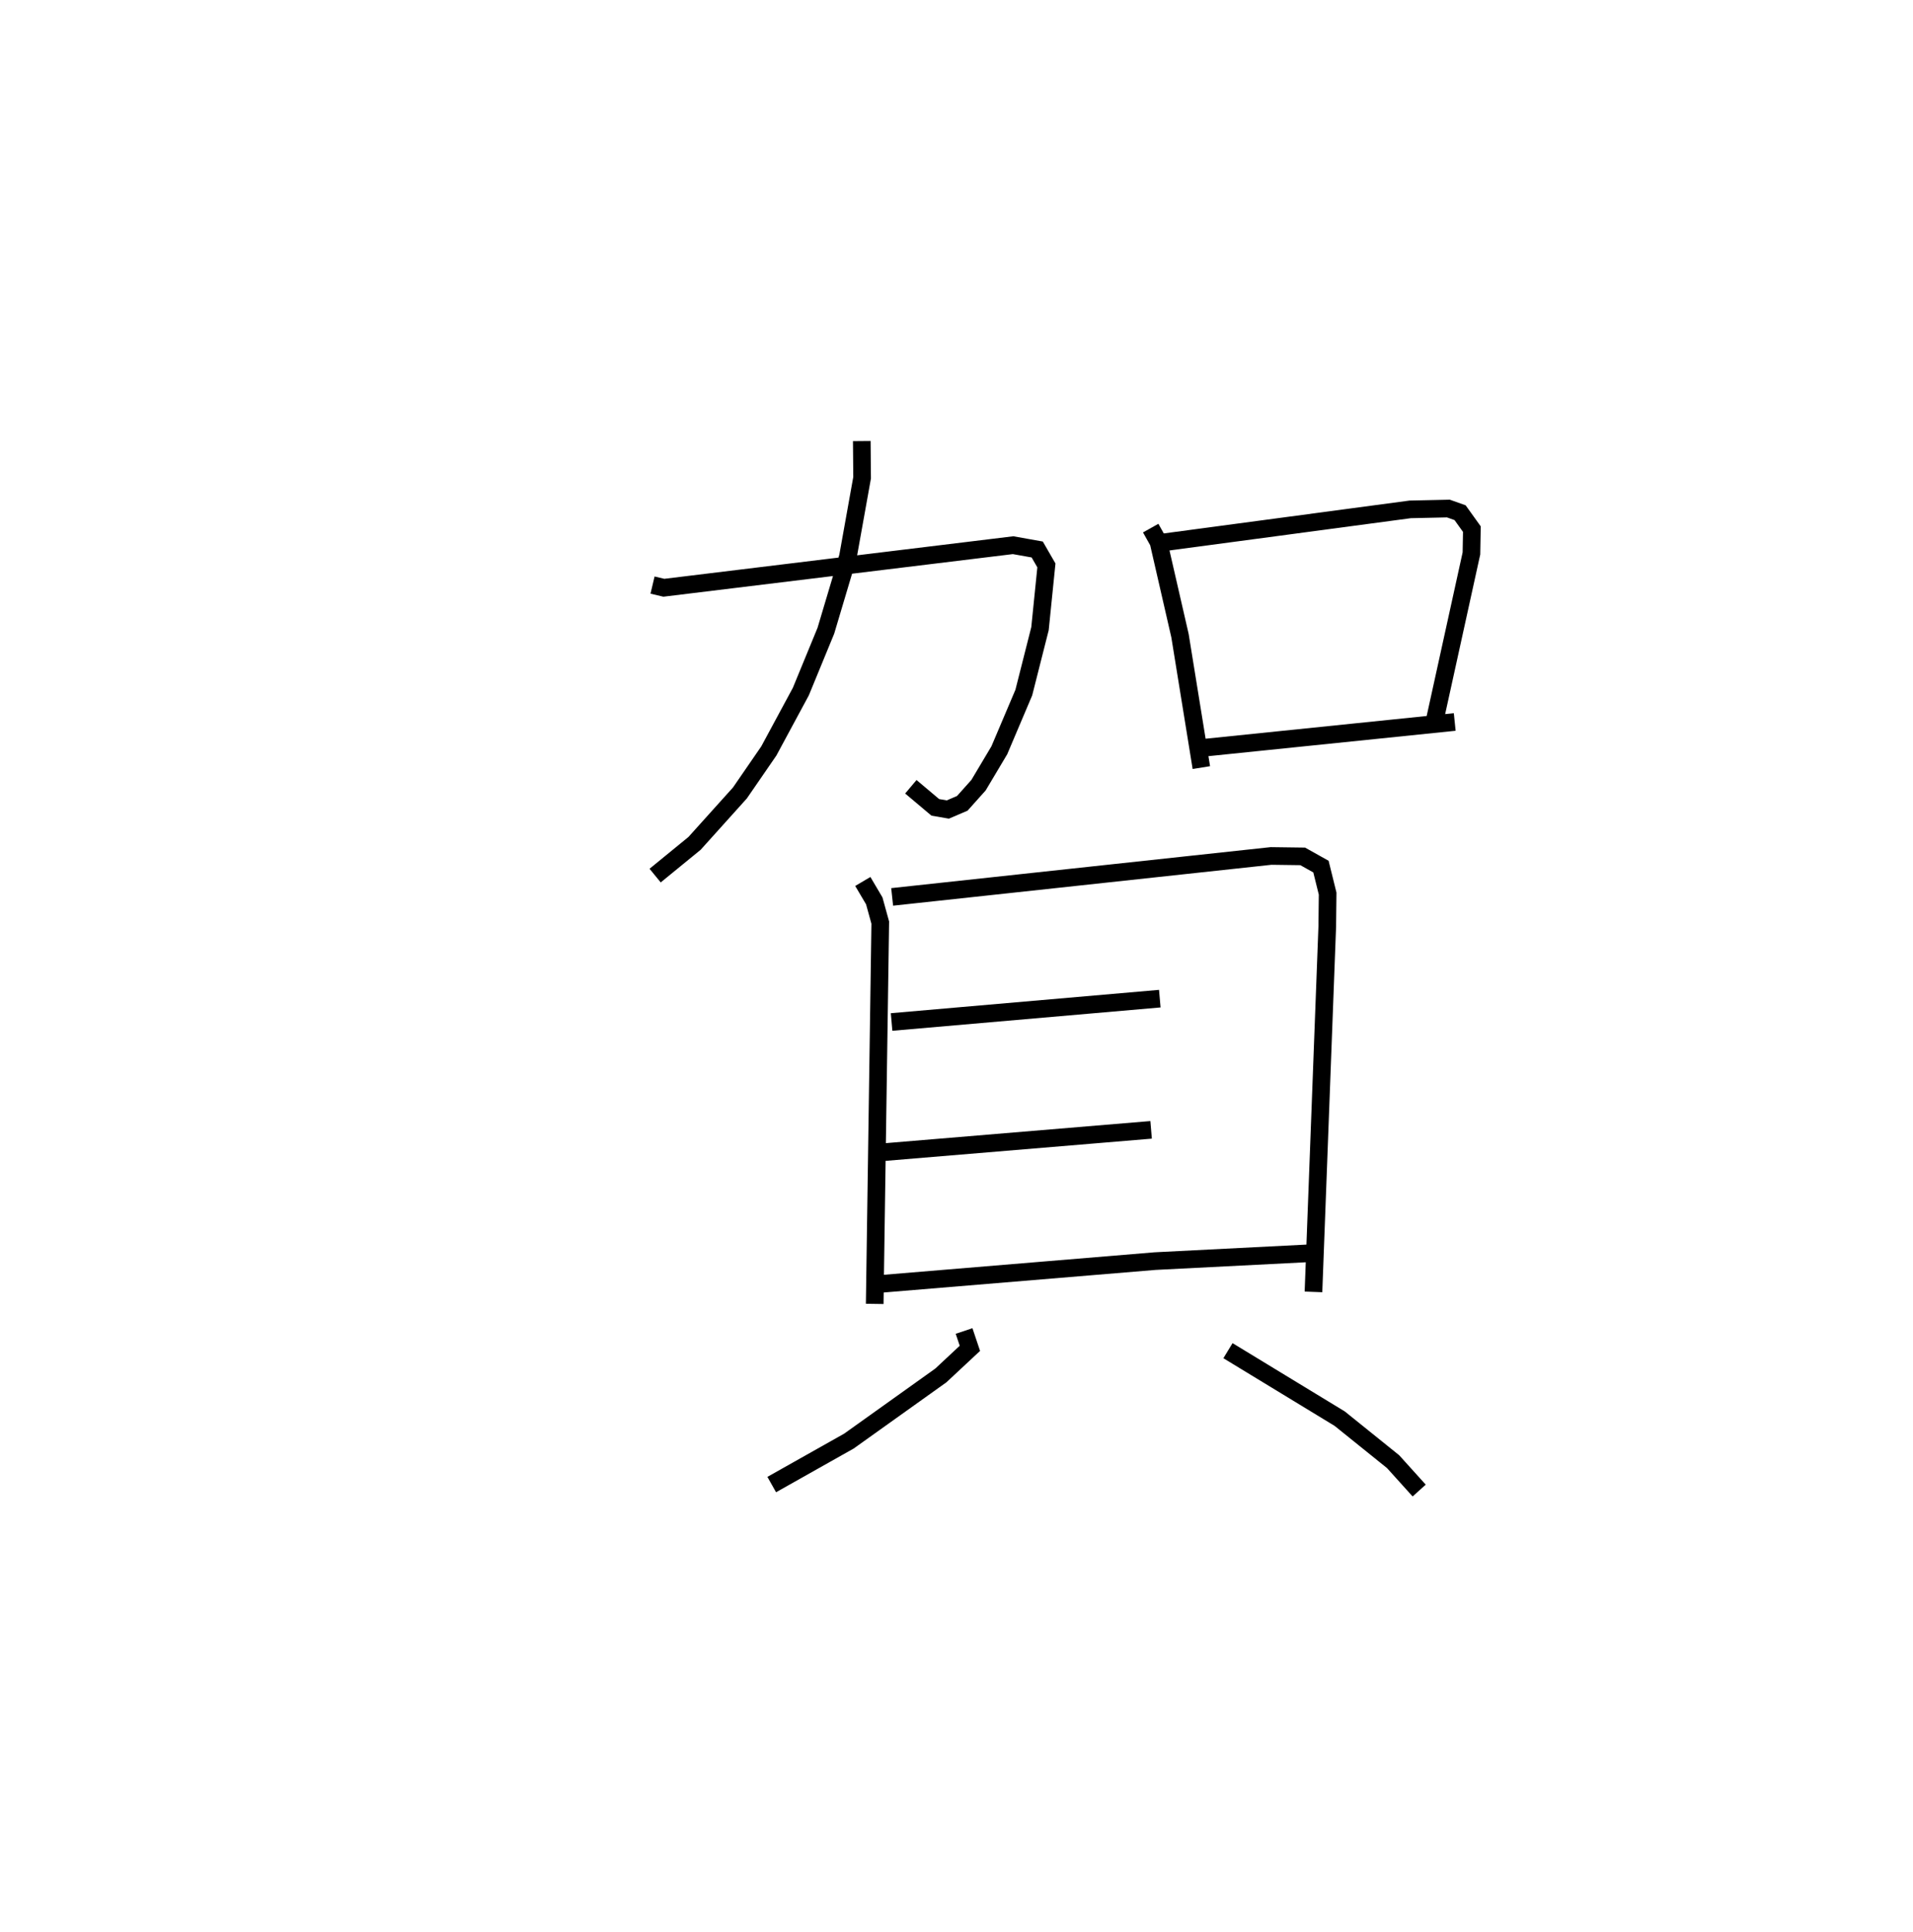 <?xml version="1.0" encoding="utf-8" ?>
<svg baseProfile="full" height="109.493" version="1.1" width="108.427" xmlns="http://www.w3.org/2000/svg" xmlns:ev="http://www.w3.org/2001/xml-events" xmlns:xlink="http://www.w3.org/1999/xlink"><defs /><rect fill="white" height="109.493" width="108.427" x="0" y="0" /><path d="M25,25 m0.0,0.0 m11.985,8.164 l0.642,0.152 19.794,-2.413 l1.367,0.244 0.521,0.903 l-0.363,3.584 -0.918,3.625 l-1.387,3.268 -1.179,1.979 l-0.92,1.029 -0.82,0.351 l-0.711,-0.123 -1.385,-1.167 m-2.781,-19.595 l0.018,2.08 -0.803,4.477 l-1.251,4.195 -1.418,3.448 l-1.815,3.366 -1.638,2.38 l-2.572,2.858 -2.234,1.826 m28.088,-19.696 l0.443,0.79 1.218,5.307 l1.21,7.477 m-2.274,-12.749 l14.109,-1.887 2.166,-0.048 l0.664,0.236 0.668,0.931 l-0.025,1.378 -2.094,9.528 m-13.04,1.484 l14.187,-1.458 m-33.549,9.04 l0.649,1.099 0.34,1.233 l-0.315,21.612 m0.989,-23.069 l21.477,-2.321 1.793,0.024 l1.034,0.579 0.379,1.532 l-0.021,1.852 -0.782,20.723 m-23.912,-15.299 l15.202,-1.323 m-15.66,8.703 l15.168,-1.266 m-15.218,8.723 l15.443,-1.283 9.01,-0.458 m-19.836,4.419 l0.33,0.983 -1.651,1.54 l-5.205,3.717 -4.376,2.465 m25.859,-7.589 l6.334,3.854 3.027,2.438 l1.477,1.636 " fill="none" stroke="black" stroke-width="1" /></svg>